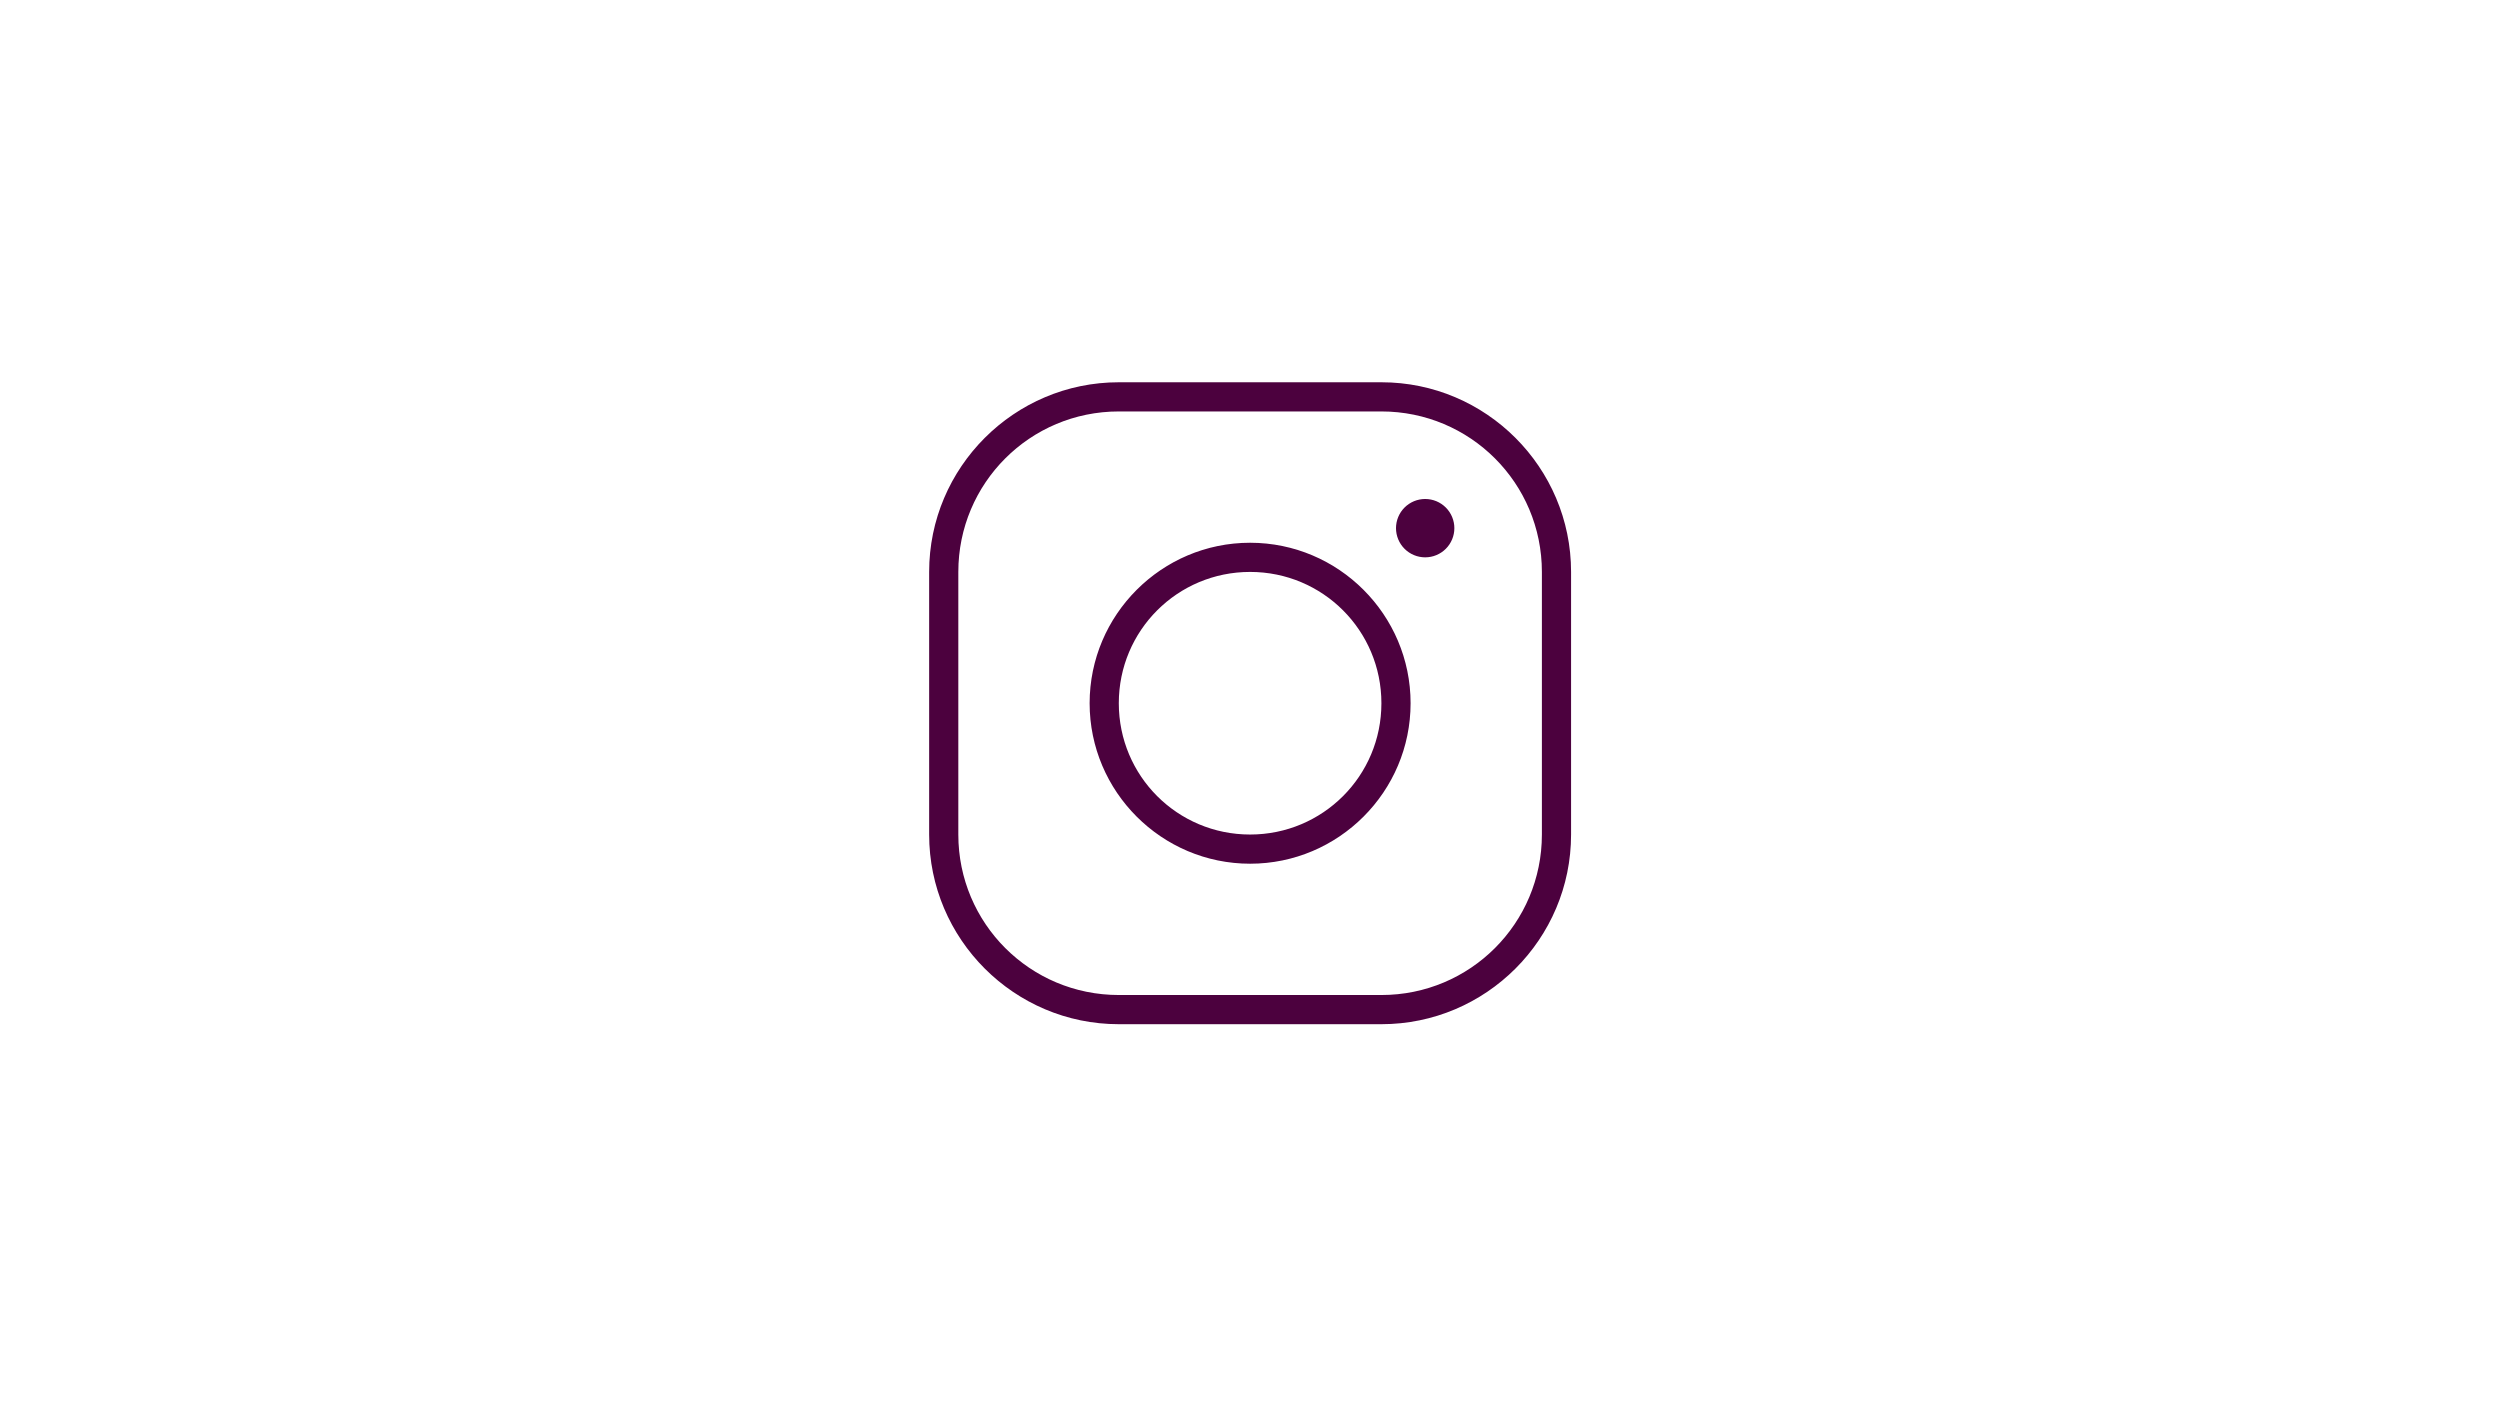 <?xml version="1.0" encoding="UTF-8"?><svg xmlns="http://www.w3.org/2000/svg" xmlns:xlink="http://www.w3.org/1999/xlink" contentScriptType="text/ecmascript" width="1440" zoomAndPan="magnify" contentStyleType="text/css" viewBox="0 0 1440 810" height="810" preserveAspectRatio="xMidYMid meet" version="1.0"><defs><clipPath id="clip-0"><path d="M 535.188 220.188 L 904.938 220.188 L 904.938 589.938 L 535.188 589.938 Z M 535.188 220.188 " clip-rule="nonzero"/></clipPath></defs><rect x="-144" width="1728" fill="rgb(100%, 100%, 100%)" y="-81" height="972" fill-opacity="1"/><rect x="-144" width="1728" fill="rgb(100%, 100%, 100%)" y="-81" height="972" fill-opacity="1"/><g clip-path="url(#clip-0)"><path fill="rgb(29.799%, 0.78%, 24.309%)" d="M 644.43 220.188 C 584.199 220.188 535.188 269.199 535.188 329.43 L 535.188 480.691 C 535.188 540.922 584.199 589.938 644.43 589.938 L 795.691 589.938 C 855.922 589.938 904.938 540.922 904.938 480.691 L 904.938 329.43 C 904.938 269.199 855.922 220.188 795.691 220.188 Z M 644.43 236.992 L 795.691 236.992 C 846.84 236.992 888.129 278.285 888.129 329.43 L 888.129 480.691 C 888.129 531.84 846.84 573.129 795.691 573.129 L 644.43 573.129 C 593.285 573.129 551.992 531.84 551.992 480.691 L 551.992 329.43 C 551.992 278.285 593.285 236.992 644.43 236.992 Z M 820.902 287.414 C 820.352 287.414 819.801 287.441 819.254 287.496 C 818.707 287.547 818.164 287.629 817.625 287.738 C 817.082 287.844 816.551 287.977 816.023 288.137 C 815.496 288.297 814.98 288.48 814.469 288.691 C 813.961 288.902 813.465 289.137 812.98 289.398 C 812.492 289.656 812.023 289.941 811.566 290.246 C 811.105 290.551 810.664 290.879 810.238 291.227 C 809.816 291.578 809.406 291.945 809.02 292.336 C 808.629 292.727 808.258 293.133 807.91 293.559 C 807.562 293.984 807.234 294.426 806.926 294.883 C 806.621 295.34 806.34 295.812 806.078 296.297 C 805.82 296.781 805.586 297.281 805.375 297.789 C 805.164 298.297 804.98 298.816 804.82 299.34 C 804.66 299.867 804.527 300.402 804.418 300.941 C 804.312 301.48 804.23 302.023 804.176 302.574 C 804.121 303.121 804.094 303.668 804.094 304.219 C 804.094 304.77 804.121 305.32 804.176 305.867 C 804.23 306.414 804.312 306.961 804.418 307.5 C 804.527 308.039 804.66 308.574 804.82 309.098 C 804.98 309.625 805.164 310.145 805.375 310.652 C 805.586 311.16 805.82 311.656 806.078 312.145 C 806.34 312.629 806.621 313.102 806.926 313.559 C 807.234 314.016 807.562 314.457 807.91 314.883 C 808.258 315.309 808.629 315.715 809.02 316.105 C 809.406 316.492 809.816 316.863 810.238 317.211 C 810.664 317.562 811.105 317.891 811.566 318.195 C 812.023 318.5 812.492 318.781 812.98 319.043 C 813.465 319.301 813.961 319.539 814.469 319.746 C 814.98 319.957 815.496 320.145 816.023 320.305 C 816.551 320.465 817.082 320.598 817.625 320.703 C 818.164 320.812 818.707 320.891 819.254 320.945 C 819.801 321 820.352 321.027 820.902 321.027 C 821.453 321.027 822 321 822.551 320.945 C 823.098 320.891 823.641 320.812 824.18 320.703 C 824.723 320.598 825.254 320.465 825.781 320.305 C 826.309 320.145 826.824 319.957 827.332 319.746 C 827.844 319.539 828.34 319.301 828.824 319.043 C 829.309 318.781 829.781 318.5 830.238 318.195 C 830.695 317.891 831.141 317.562 831.562 317.211 C 831.988 316.863 832.398 316.492 832.785 316.105 C 833.176 315.715 833.543 315.309 833.895 314.883 C 834.242 314.457 834.57 314.016 834.875 313.559 C 835.184 313.102 835.465 312.629 835.723 312.145 C 835.984 311.656 836.219 311.16 836.43 310.652 C 836.641 310.145 836.824 309.625 836.984 309.098 C 837.145 308.574 837.277 308.039 837.387 307.5 C 837.492 306.961 837.574 306.414 837.629 305.867 C 837.684 305.32 837.707 304.77 837.707 304.219 C 837.707 303.668 837.684 303.121 837.629 302.574 C 837.574 302.023 837.492 301.48 837.387 300.941 C 837.277 300.402 837.145 299.867 836.984 299.34 C 836.824 298.816 836.641 298.297 836.43 297.789 C 836.219 297.281 835.984 296.781 835.723 296.297 C 835.465 295.812 835.184 295.34 834.875 294.883 C 834.57 294.426 834.242 293.984 833.895 293.559 C 833.543 293.133 833.176 292.727 832.785 292.336 C 832.398 291.945 831.988 291.578 831.562 291.227 C 831.141 290.879 830.695 290.551 830.238 290.246 C 829.781 289.941 829.309 289.656 828.824 289.398 C 828.34 289.137 827.844 288.902 827.332 288.691 C 826.824 288.48 826.309 288.297 825.781 288.137 C 825.254 287.977 824.723 287.844 824.18 287.738 C 823.641 287.629 823.098 287.547 822.551 287.496 C 822 287.441 821.453 287.414 820.902 287.414 Z M 720.062 312.625 C 669.109 312.625 627.625 354.109 627.625 405.062 C 627.625 456.012 669.109 497.5 720.062 497.5 C 771.012 497.5 812.5 456.012 812.5 405.062 C 812.5 354.109 771.012 312.625 720.062 312.625 Z M 720.062 329.43 C 761.93 329.43 795.691 363.191 795.691 405.062 C 795.691 446.93 761.93 480.691 720.062 480.691 C 678.191 480.691 644.43 446.93 644.43 405.062 C 644.43 363.191 678.191 329.43 720.062 329.43 Z M 720.062 329.43 " fill-opacity="1" fill-rule="nonzero"/></g></svg>